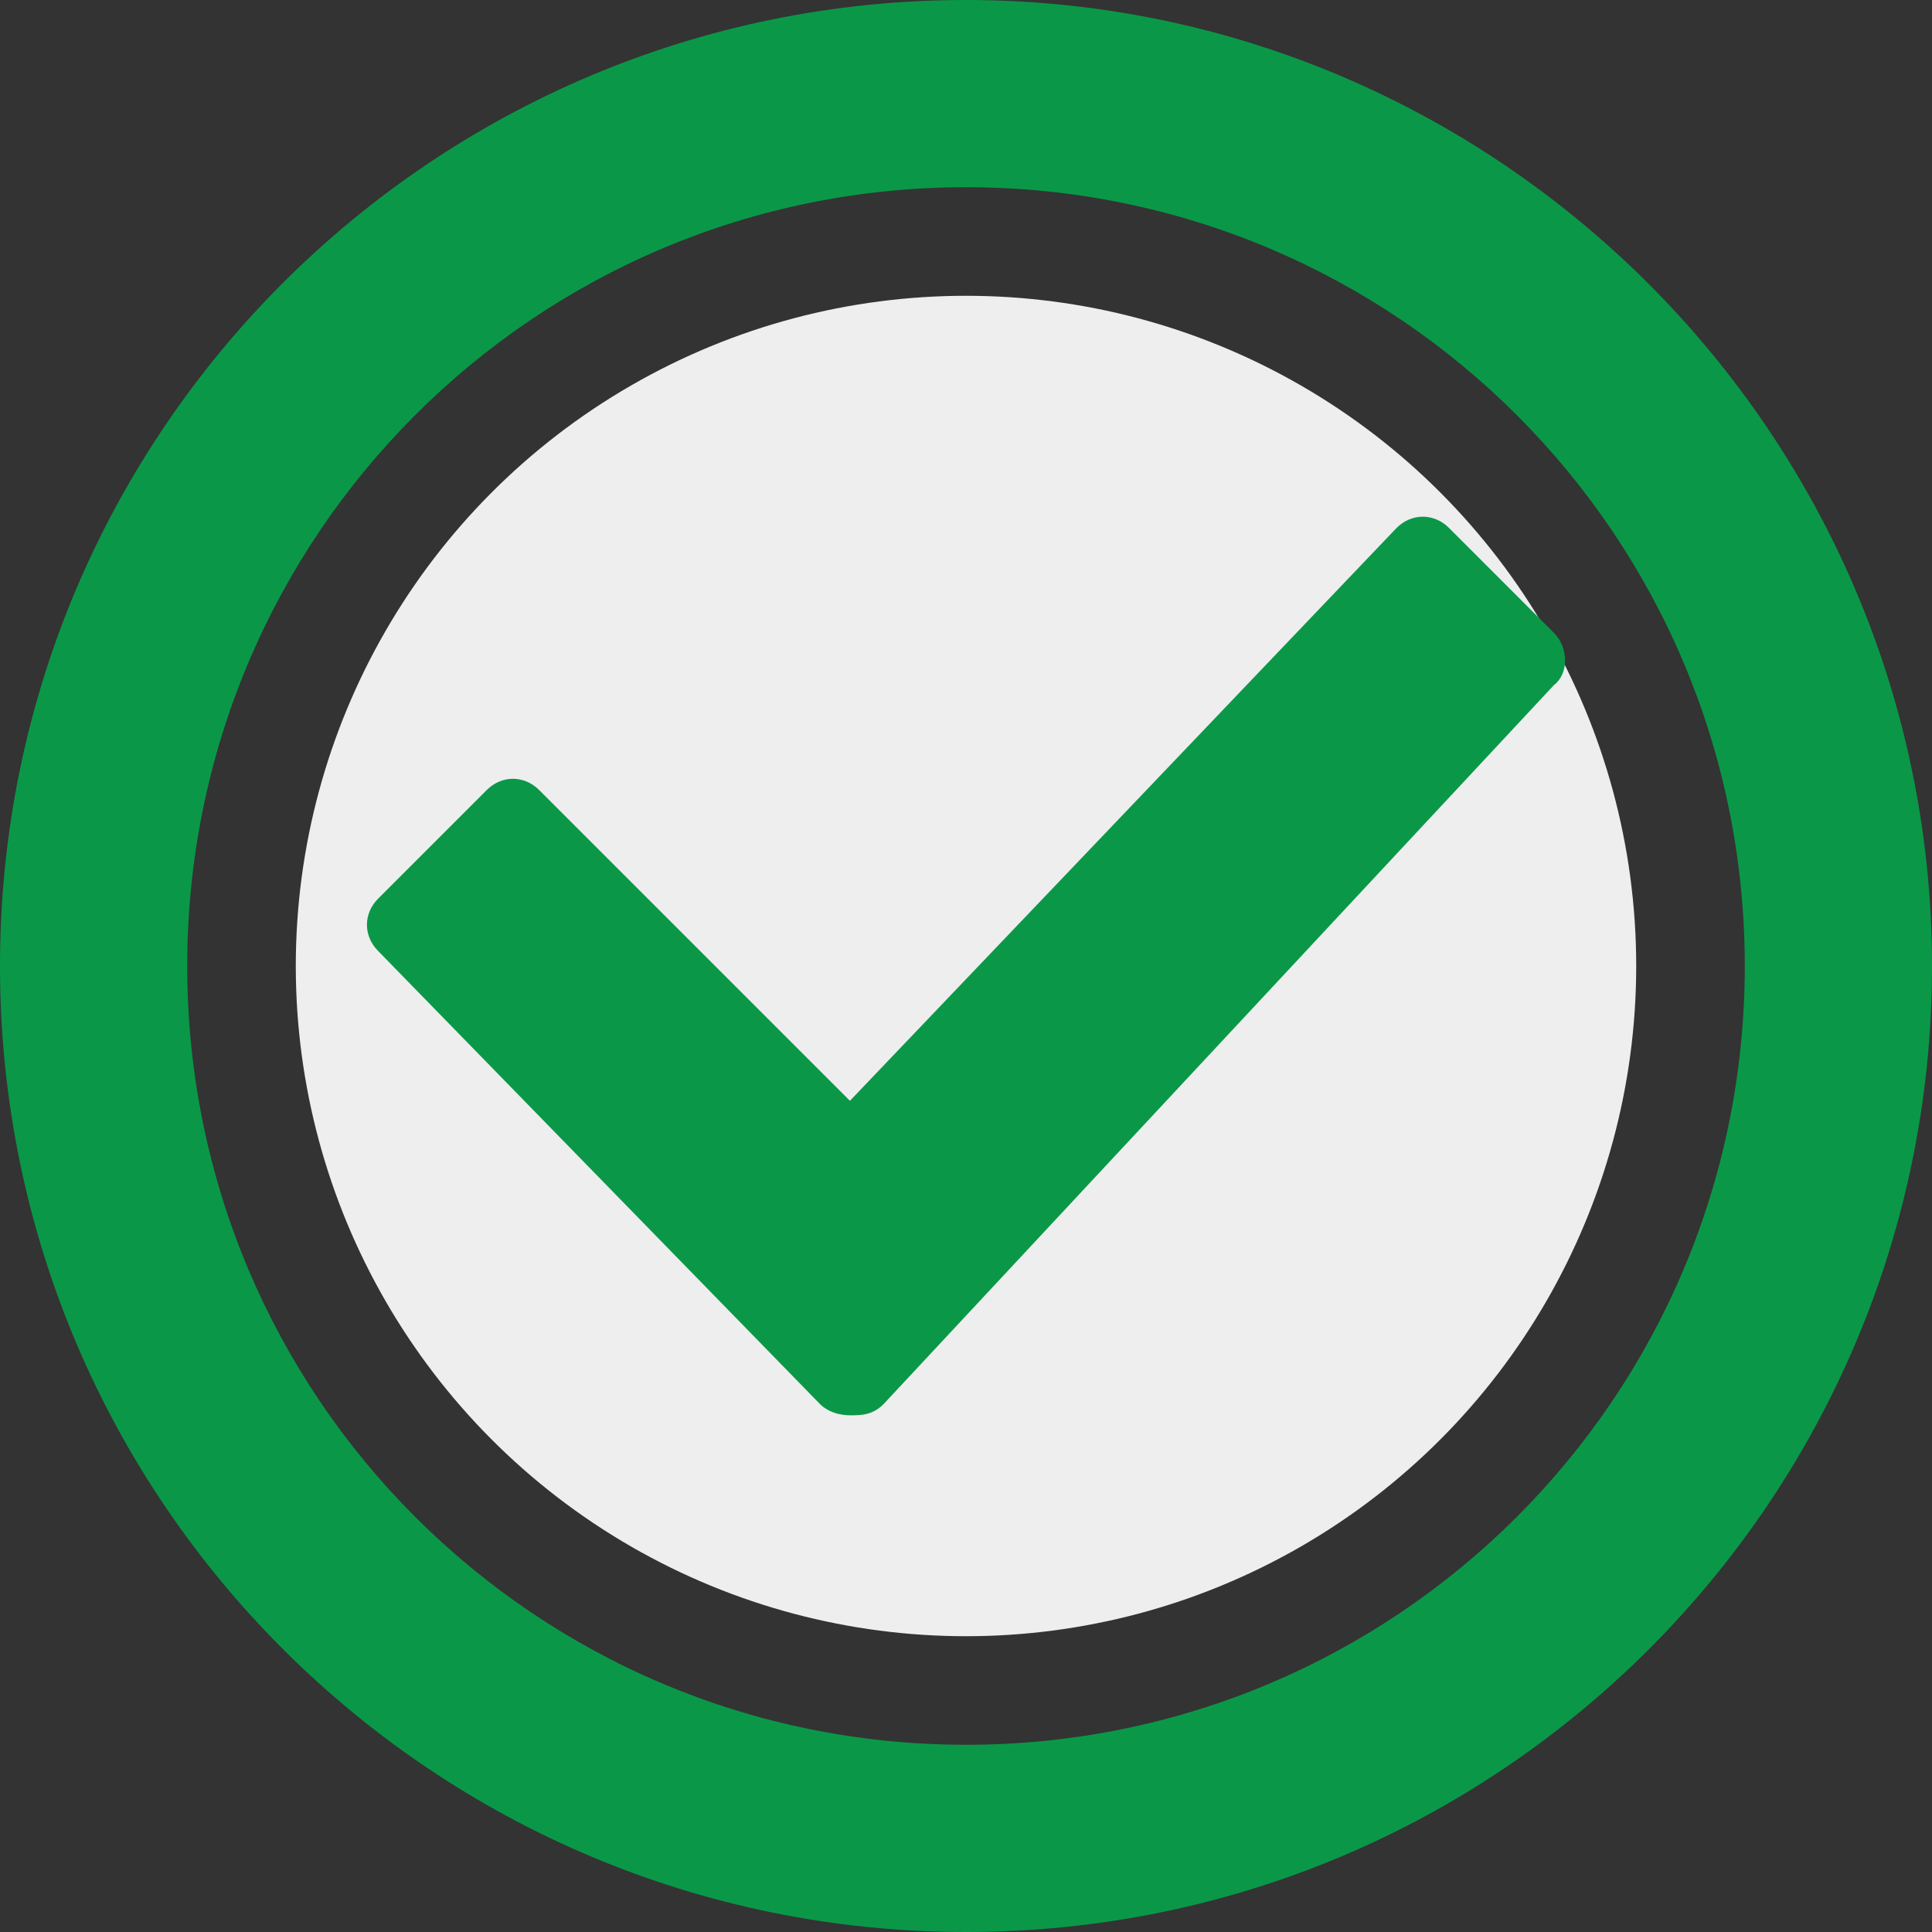 <svg viewBox="-1107 844.2 51.6 51.6" xmlns="http://www.w3.org/2000/svg"><rect x="-1107" y="844.2" width="51.6" height="51.6" fill="#333333" stroke="none"/><circle cx="-1081.2" cy="870" fill="#eee" r="17.9"/><g fill="#0a9848"><path d="m-1065.5 861.1-2.8-2.8c-.4-.4-1-.4-1.4 0l-14.6 15.3-8.3-8.3c-.4-.4-1-.4-1.4 0l-2.9 2.9c-.4.4-.4 1 0 1.4l11.8 12.1c.2.2.5.3.8.3s.6 0 .9-.3l17.9-19.2c.4-.3.4-1 0-1.4z"/><path d="m-1081.2 895.8c-14.2 0-25.8-11.5-25.8-25.8s11.6-25.8 25.8-25.8 25.8 11.6 25.8 25.8-11.5 25.8-25.8 25.8zm0-46.6c-11.5 0-20.8 9.3-20.8 20.8s9.3 20.8 20.8 20.8 20.8-9.3 20.8-20.8-9.3-20.8-20.8-20.8z"/></g></svg>